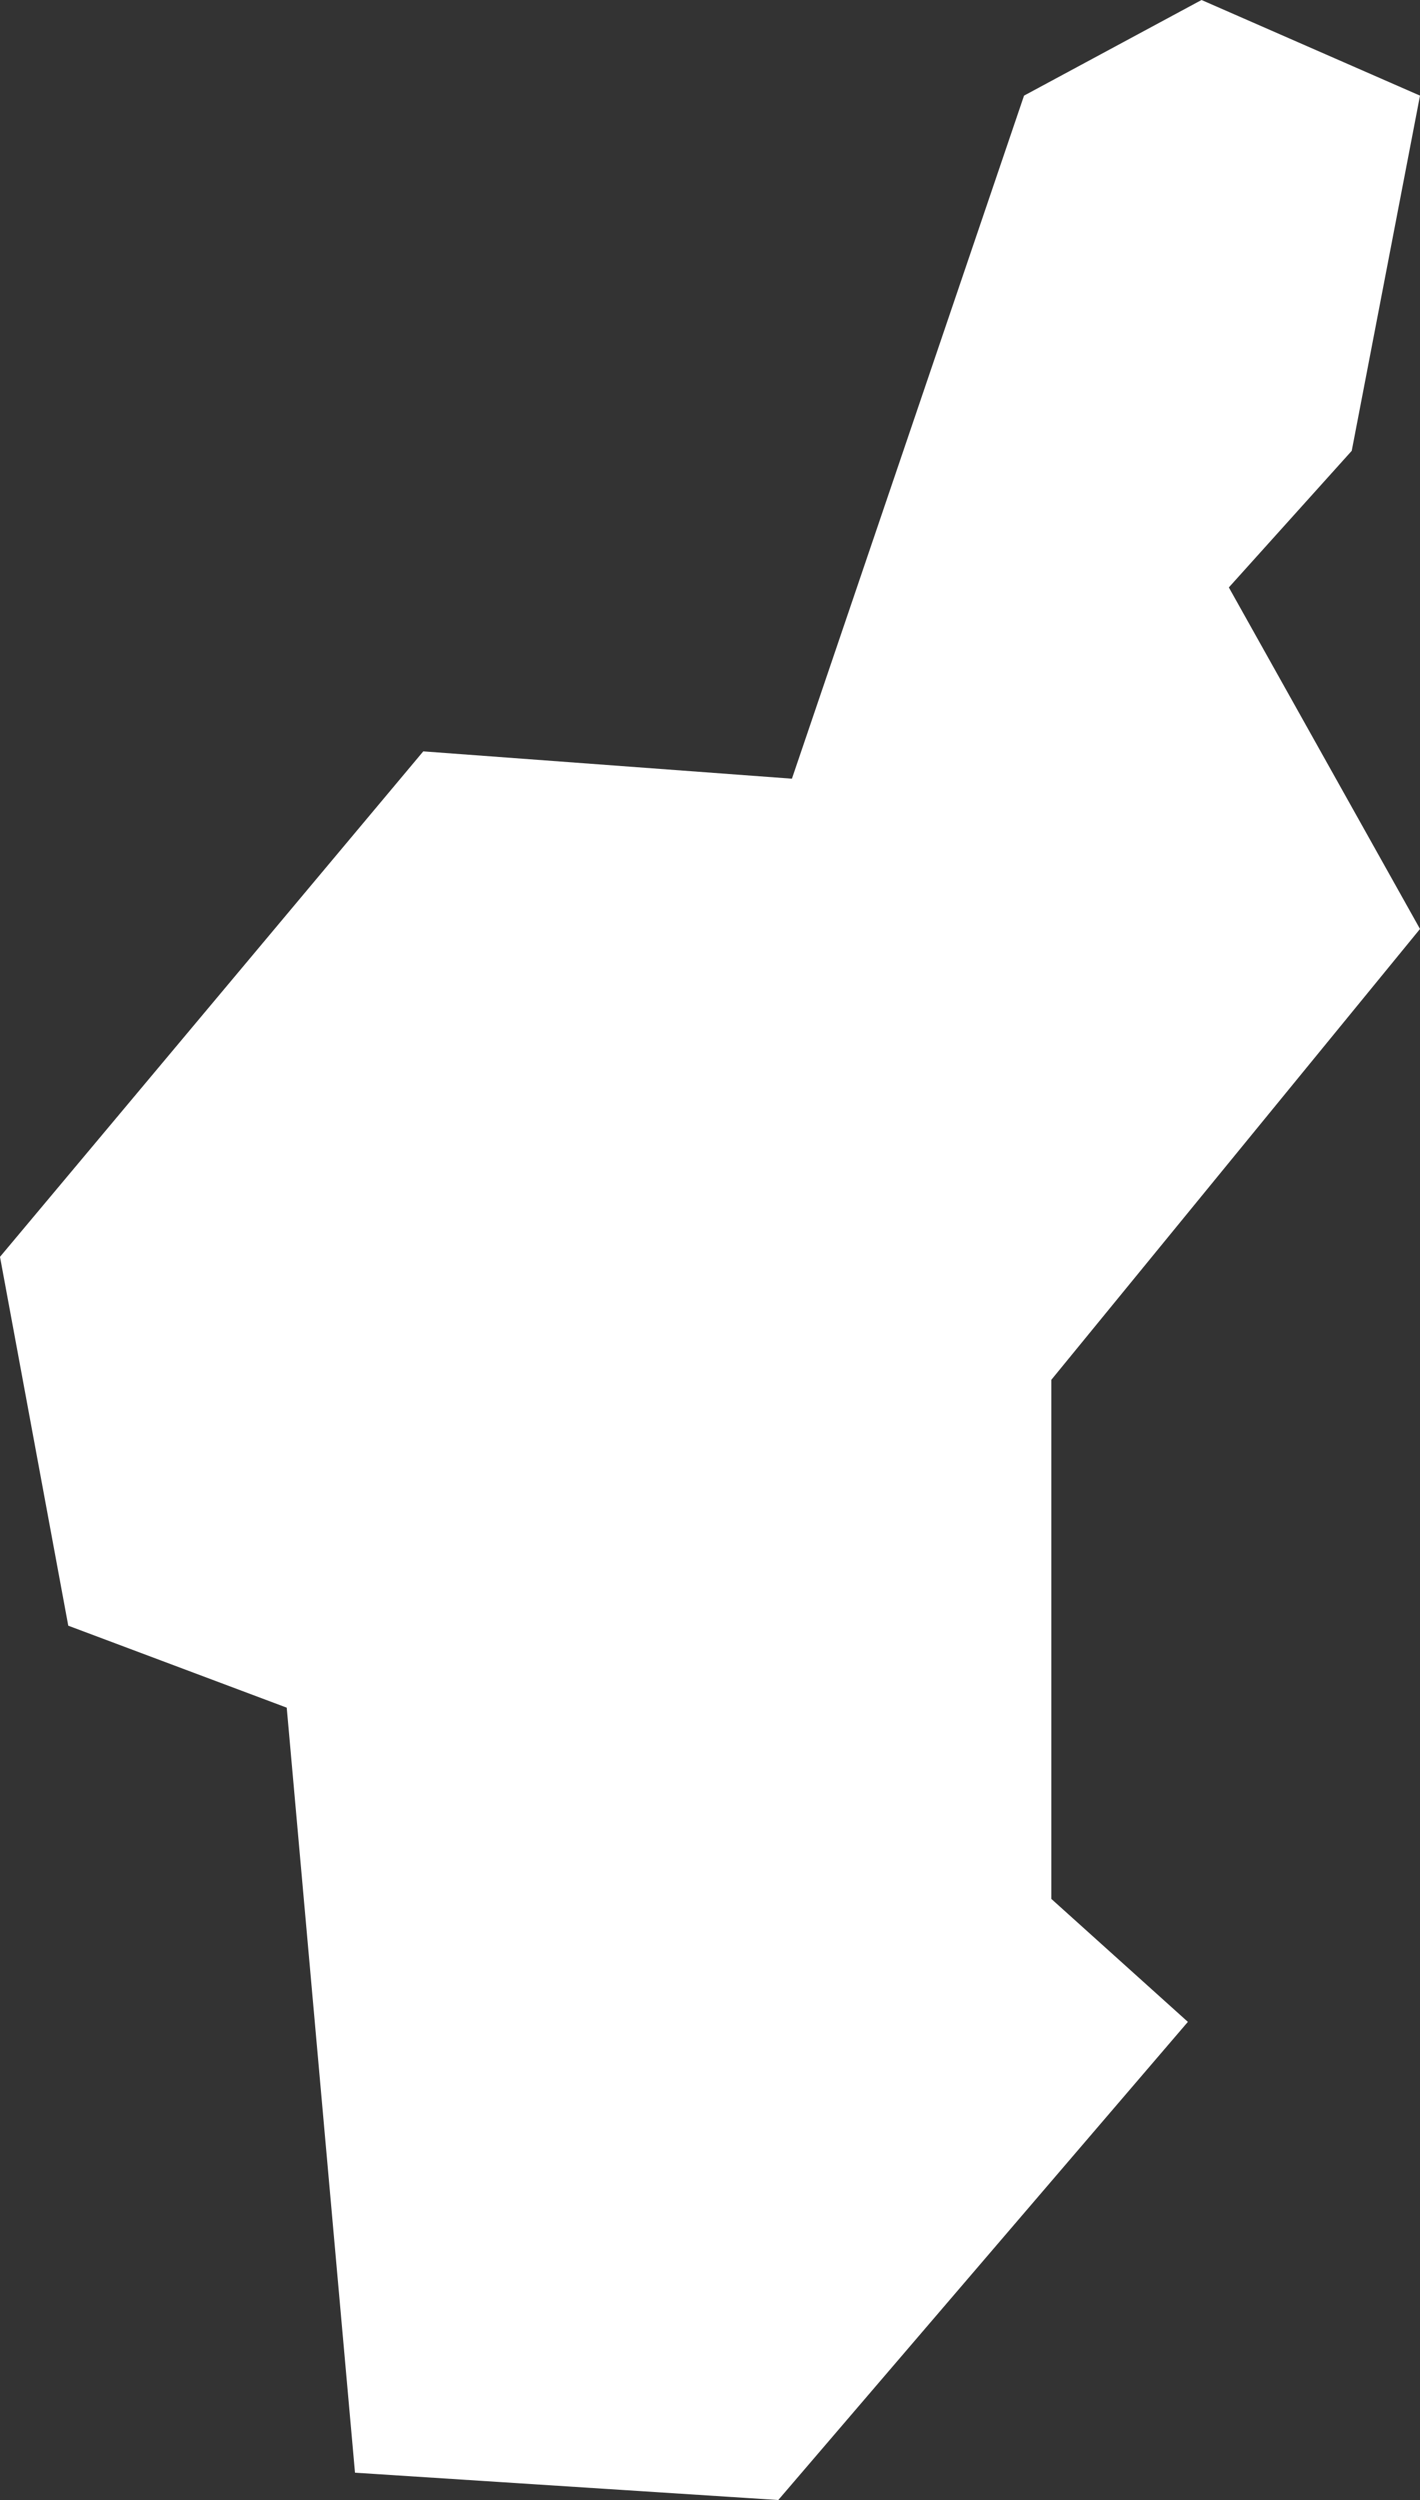 <svg xmlns="http://www.w3.org/2000/svg" width="10.4" height="18.3" viewBox="0 0 10.4 18.3">
  <rect x="0" y="0" width="10.4" height="18.3" fill="#333333" stroke="none"/>
  <title>kp</title>
  <g id="Layer_2" data-name="Layer 2">
    <g id="Layer_1-2" data-name="Layer 1">
      <path id="kp" d="M.5,11.9l1.6.6.5,5.6,3.1.2,3-3.5-1-.9V10.1l2.7-3.3L9,4.3l.9-1L10.4.7,8.8,0,7.5.7l-1.7,5L3.1,5.5,0,9.2l.5,2.7Z" style="fill: #fff"/>
    </g>
  </g>
</svg>
